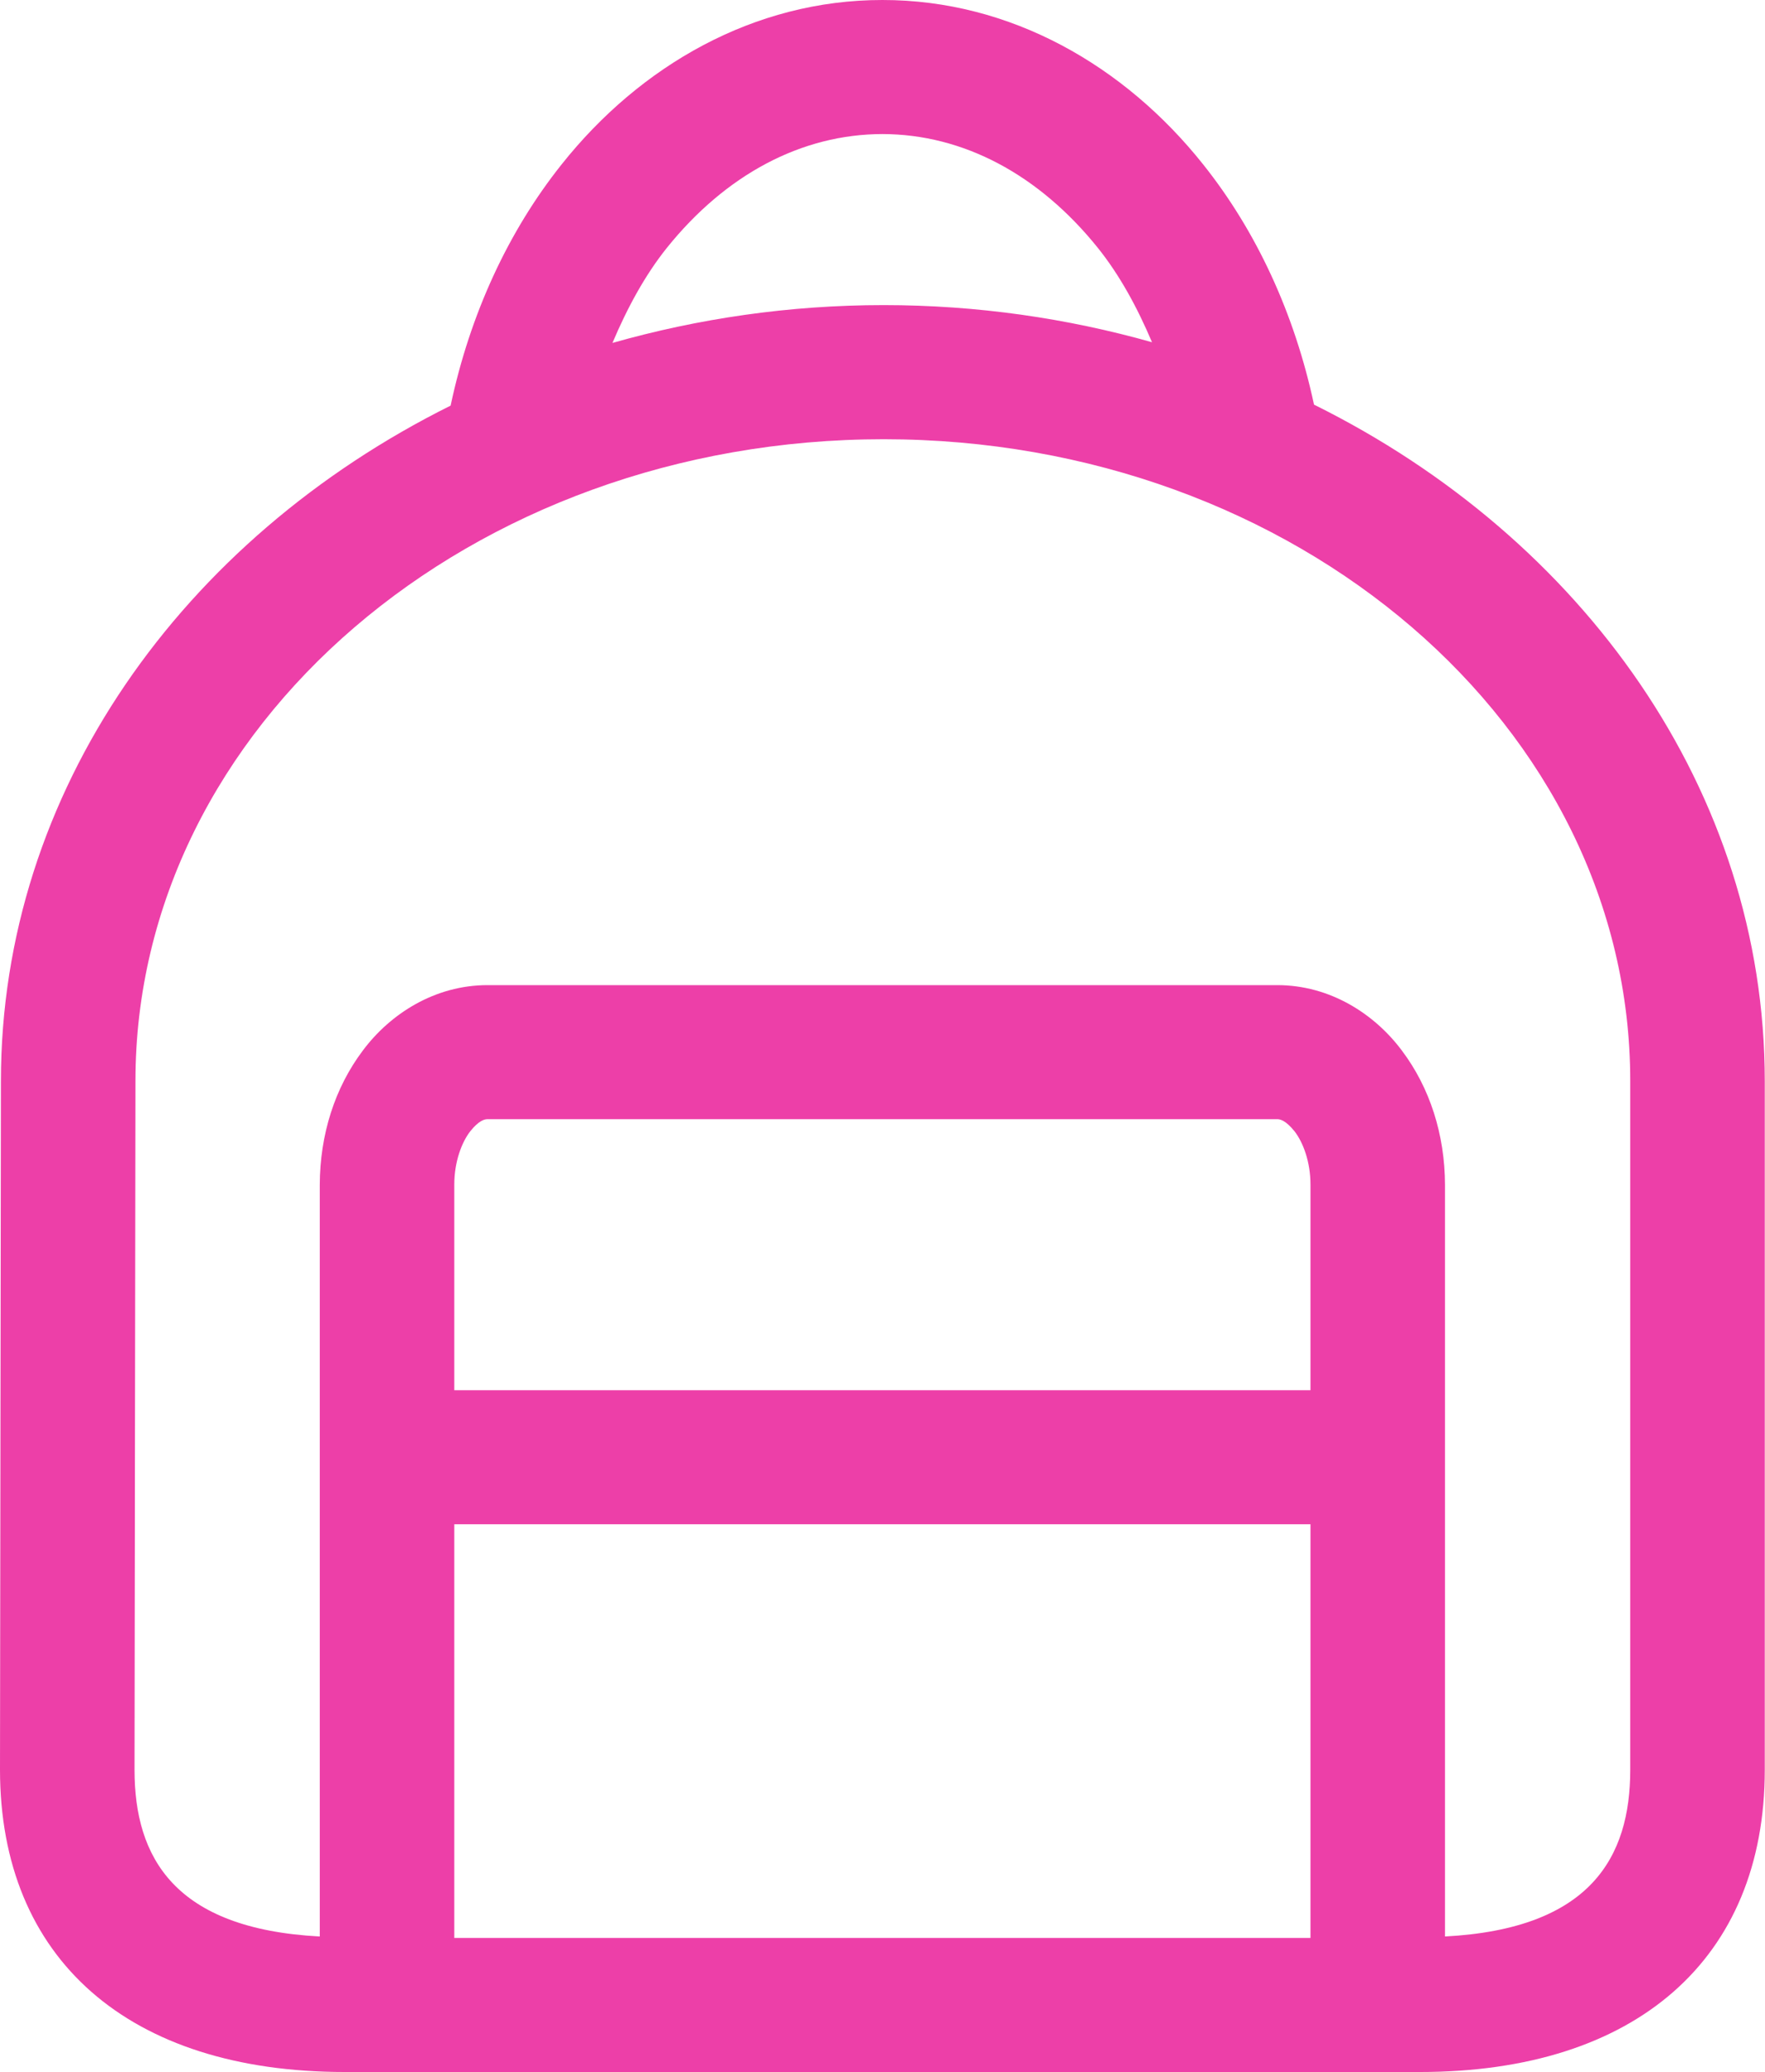 <?xml version="1.0" encoding="UTF-8"?>
<svg width="23px" height="27px" viewBox="0 0 23 27" version="1.1" xmlns="http://www.w3.org/2000/svg" xmlns:xlink="http://www.w3.org/1999/xlink">
    <!-- Generator: Sketch 50.2 (55047) - http://www.bohemiancoding.com/sketch -->
    <title>Shape</title>
    <desc>Created with Sketch.</desc>
    <defs></defs>
    <g id="Page-1" stroke="none" stroke-width="1" fill="none" fill-rule="evenodd">
        <path d="M18.506,27.002 L4.491,27.002 C1.679,27.002 0,25.53 0,23.062 L0.012,14.088 C0.012,10.315 2.379,7.024 5.872,5.286 C6.125,4.094 6.623,3.015 7.319,2.142 C8.341,0.856 9.826,-0.001 11.499,8.74210792e-07 C13.17,-0.001 14.655,0.856 15.678,2.142 C16.372,3.012 16.869,4.085 17.123,5.273 C20.623,7.008 22.997,10.307 22.997,14.088 L22.997,23.064 C22.997,25.53 21.317,27.002 18.506,27.002 Z M5.92,25.255 L17.077,25.255 L17.077,19.864 L5.92,19.864 L5.92,25.255 Z M5.92,18.117 L17.077,18.117 L17.077,15.441 C17.078,15.141 16.98,14.886 16.87,14.744 C16.753,14.598 16.679,14.585 16.644,14.585 L6.353,14.585 C6.318,14.585 6.243,14.598 6.127,14.744 C6.017,14.886 5.919,15.141 5.92,15.441 L5.92,18.117 Z M14.306,3.23 C13.54,2.277 12.555,1.749 11.499,1.747 C10.441,1.749 9.456,2.277 8.69,3.23 C8.406,3.585 8.175,4.01 7.981,4.469 C9.096,4.152 10.282,3.976 11.515,3.976 C12.734,3.976 13.908,4.148 15.012,4.46 C14.819,4.004 14.589,3.583 14.306,3.23 Z M21.244,14.088 C21.244,9.469 16.9,5.724 11.515,5.724 C6.13,5.724 1.765,9.469 1.765,14.088 L1.753,23.064 C1.753,24.204 2.27,25.136 4.167,25.236 L4.167,15.441 C4.169,14.785 4.363,14.176 4.727,13.692 C5.084,13.213 5.665,12.838 6.353,12.838 L16.644,12.838 C17.332,12.838 17.912,13.213 18.269,13.692 C18.633,14.176 18.828,14.785 18.83,15.441 L18.83,25.236 C20.726,25.136 21.244,24.204 21.244,23.064 L21.244,14.088 Z" id="Shape" fill="#ED3FA8" fill-rule="nonzero"></path>
    </g>
</svg>